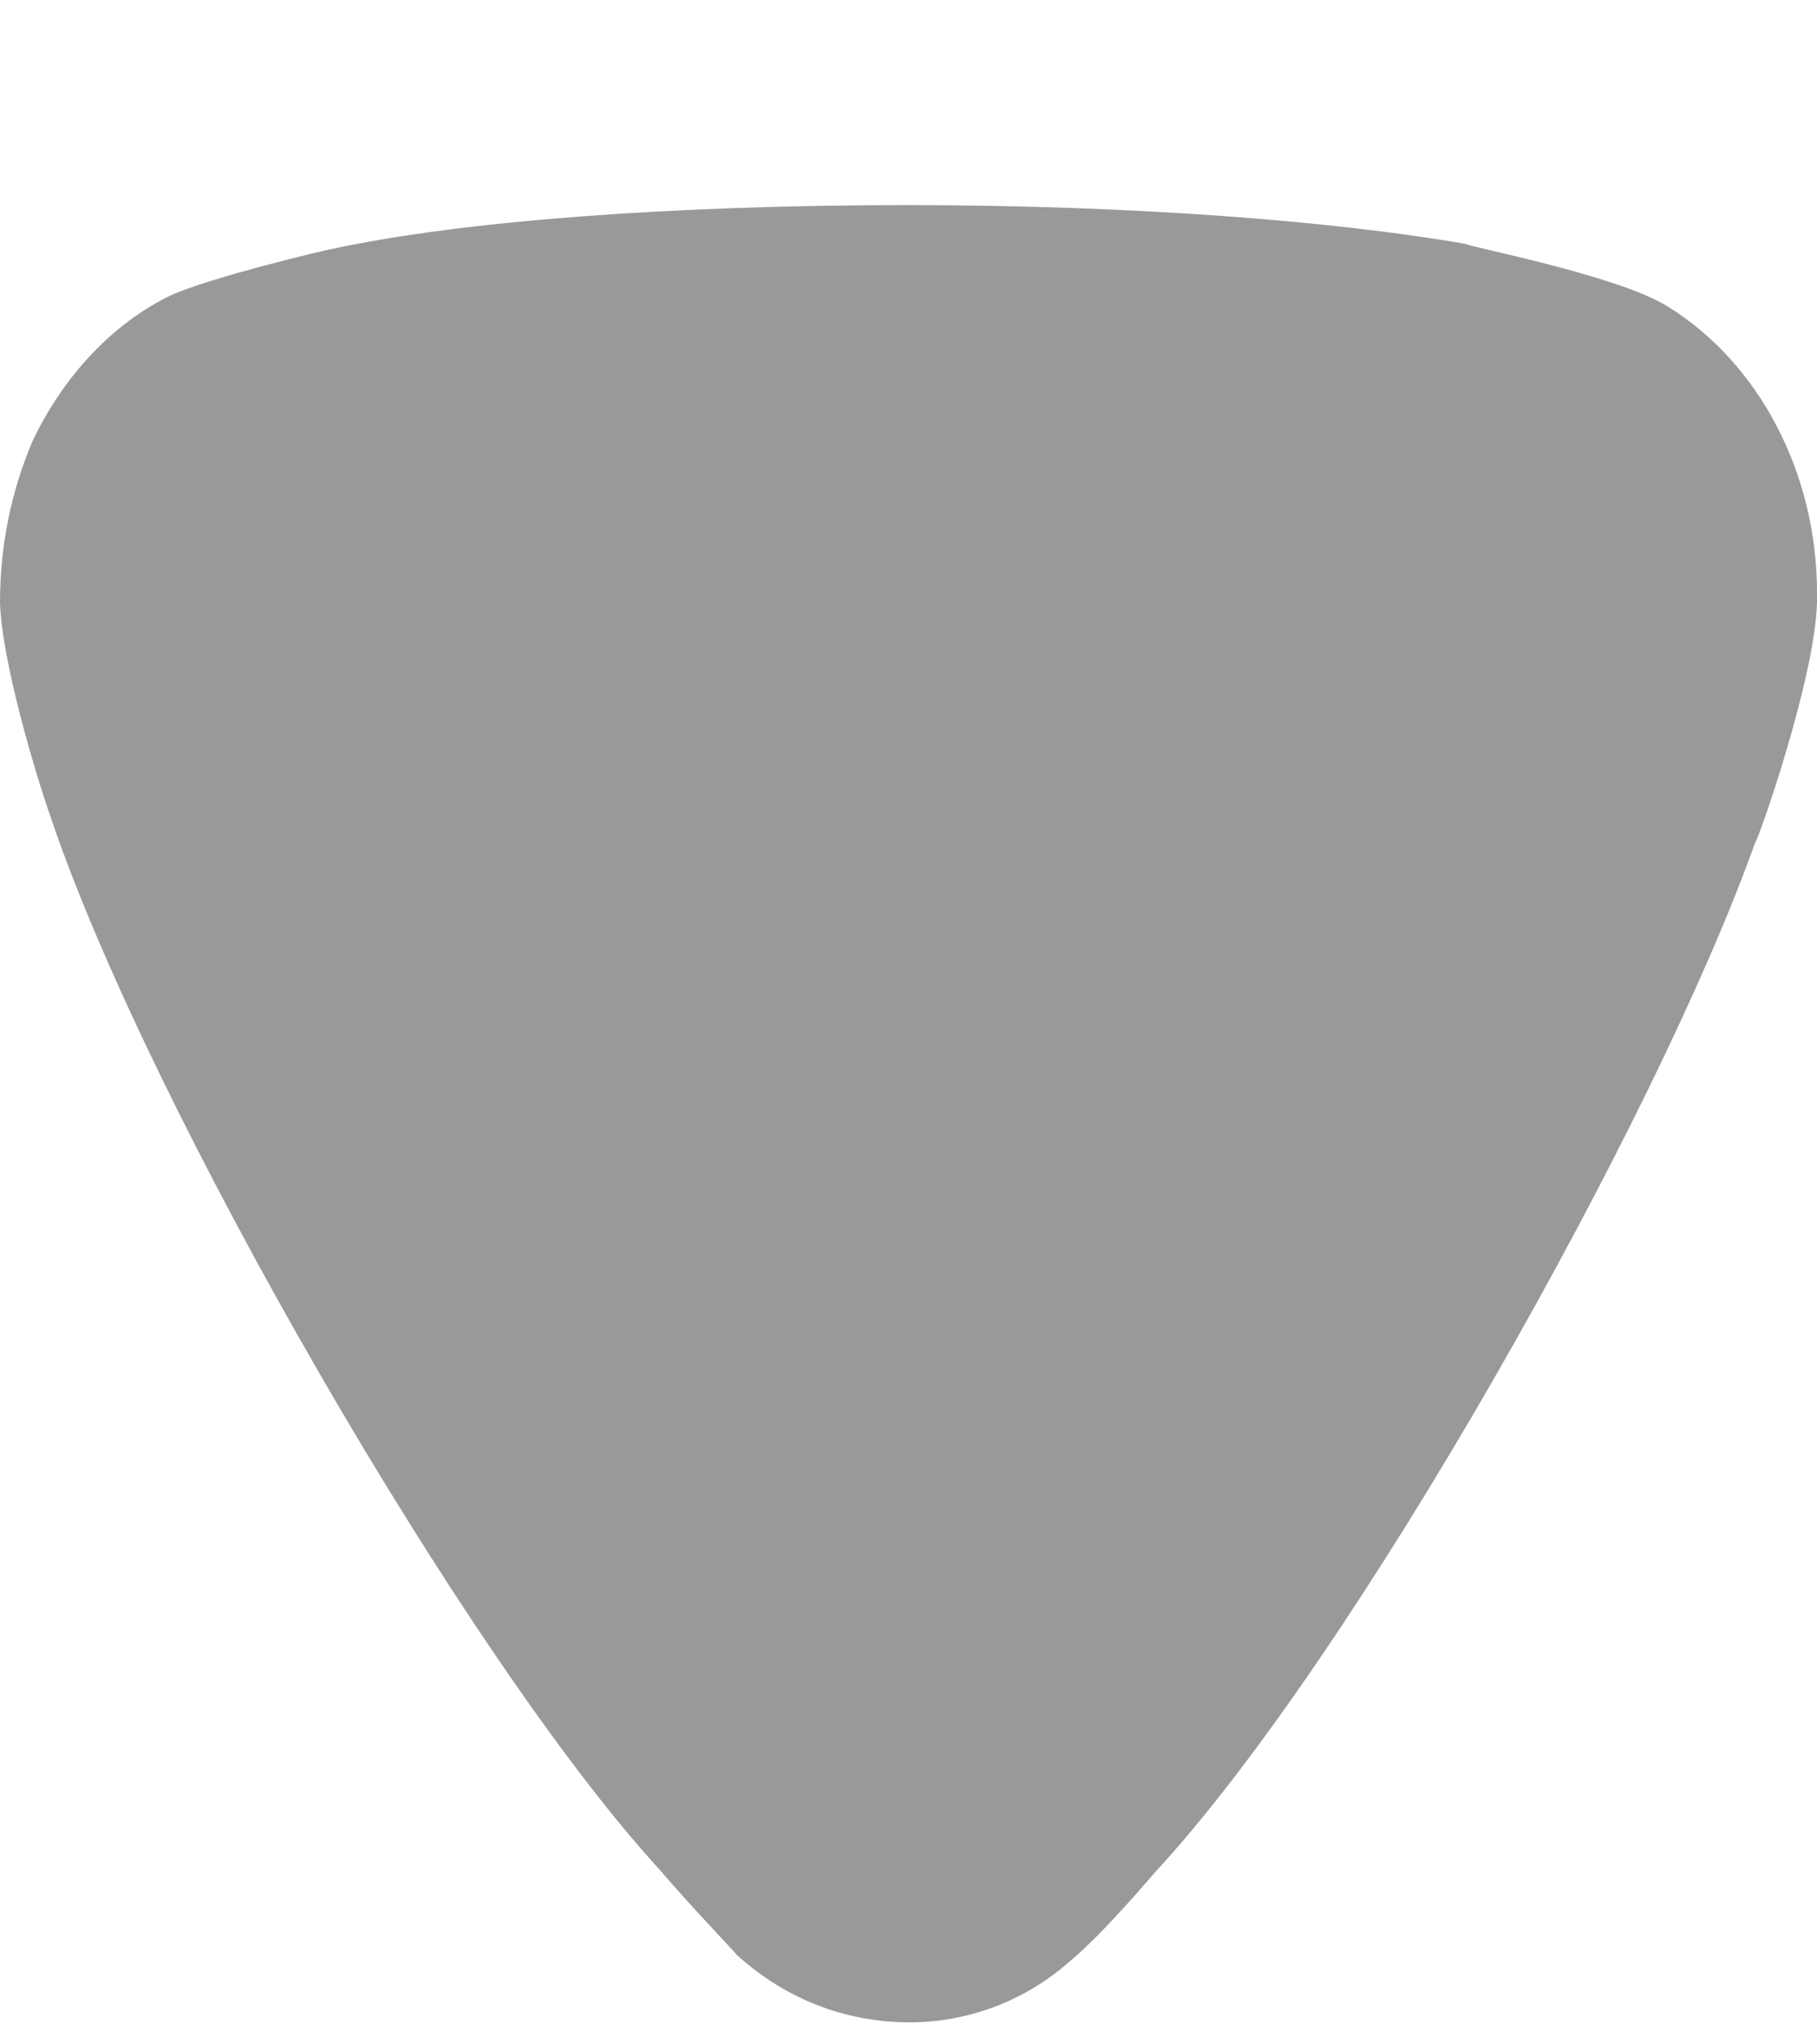<svg width="8" height="9" viewBox="0 0 8 9" fill="none" xmlns="http://www.w3.org/2000/svg">
<path opacity="0.4" d="M3.246 8.608C3.207 8.563 3.042 8.392 2.906 8.233C2.051 7.301 0.651 4.869 0.223 3.597C0.155 3.403 0.009 2.915 0 2.654C0 2.404 0.048 2.165 0.145 1.938C0.281 1.654 0.495 1.426 0.748 1.302C0.923 1.221 1.448 1.097 1.457 1.097C2.031 0.972 2.964 0.903 3.995 0.903C4.977 0.903 5.871 0.972 6.454 1.074C6.463 1.086 7.115 1.21 7.339 1.347C7.747 1.597 8 2.086 8 2.609V2.654C7.99 2.994 7.737 3.711 7.727 3.711C7.299 4.915 5.968 7.29 5.083 8.245C5.083 8.245 4.856 8.514 4.714 8.631C4.51 8.813 4.257 8.903 4.005 8.903C3.723 8.903 3.46 8.801 3.246 8.608Z" fill="black"/>
</svg>
